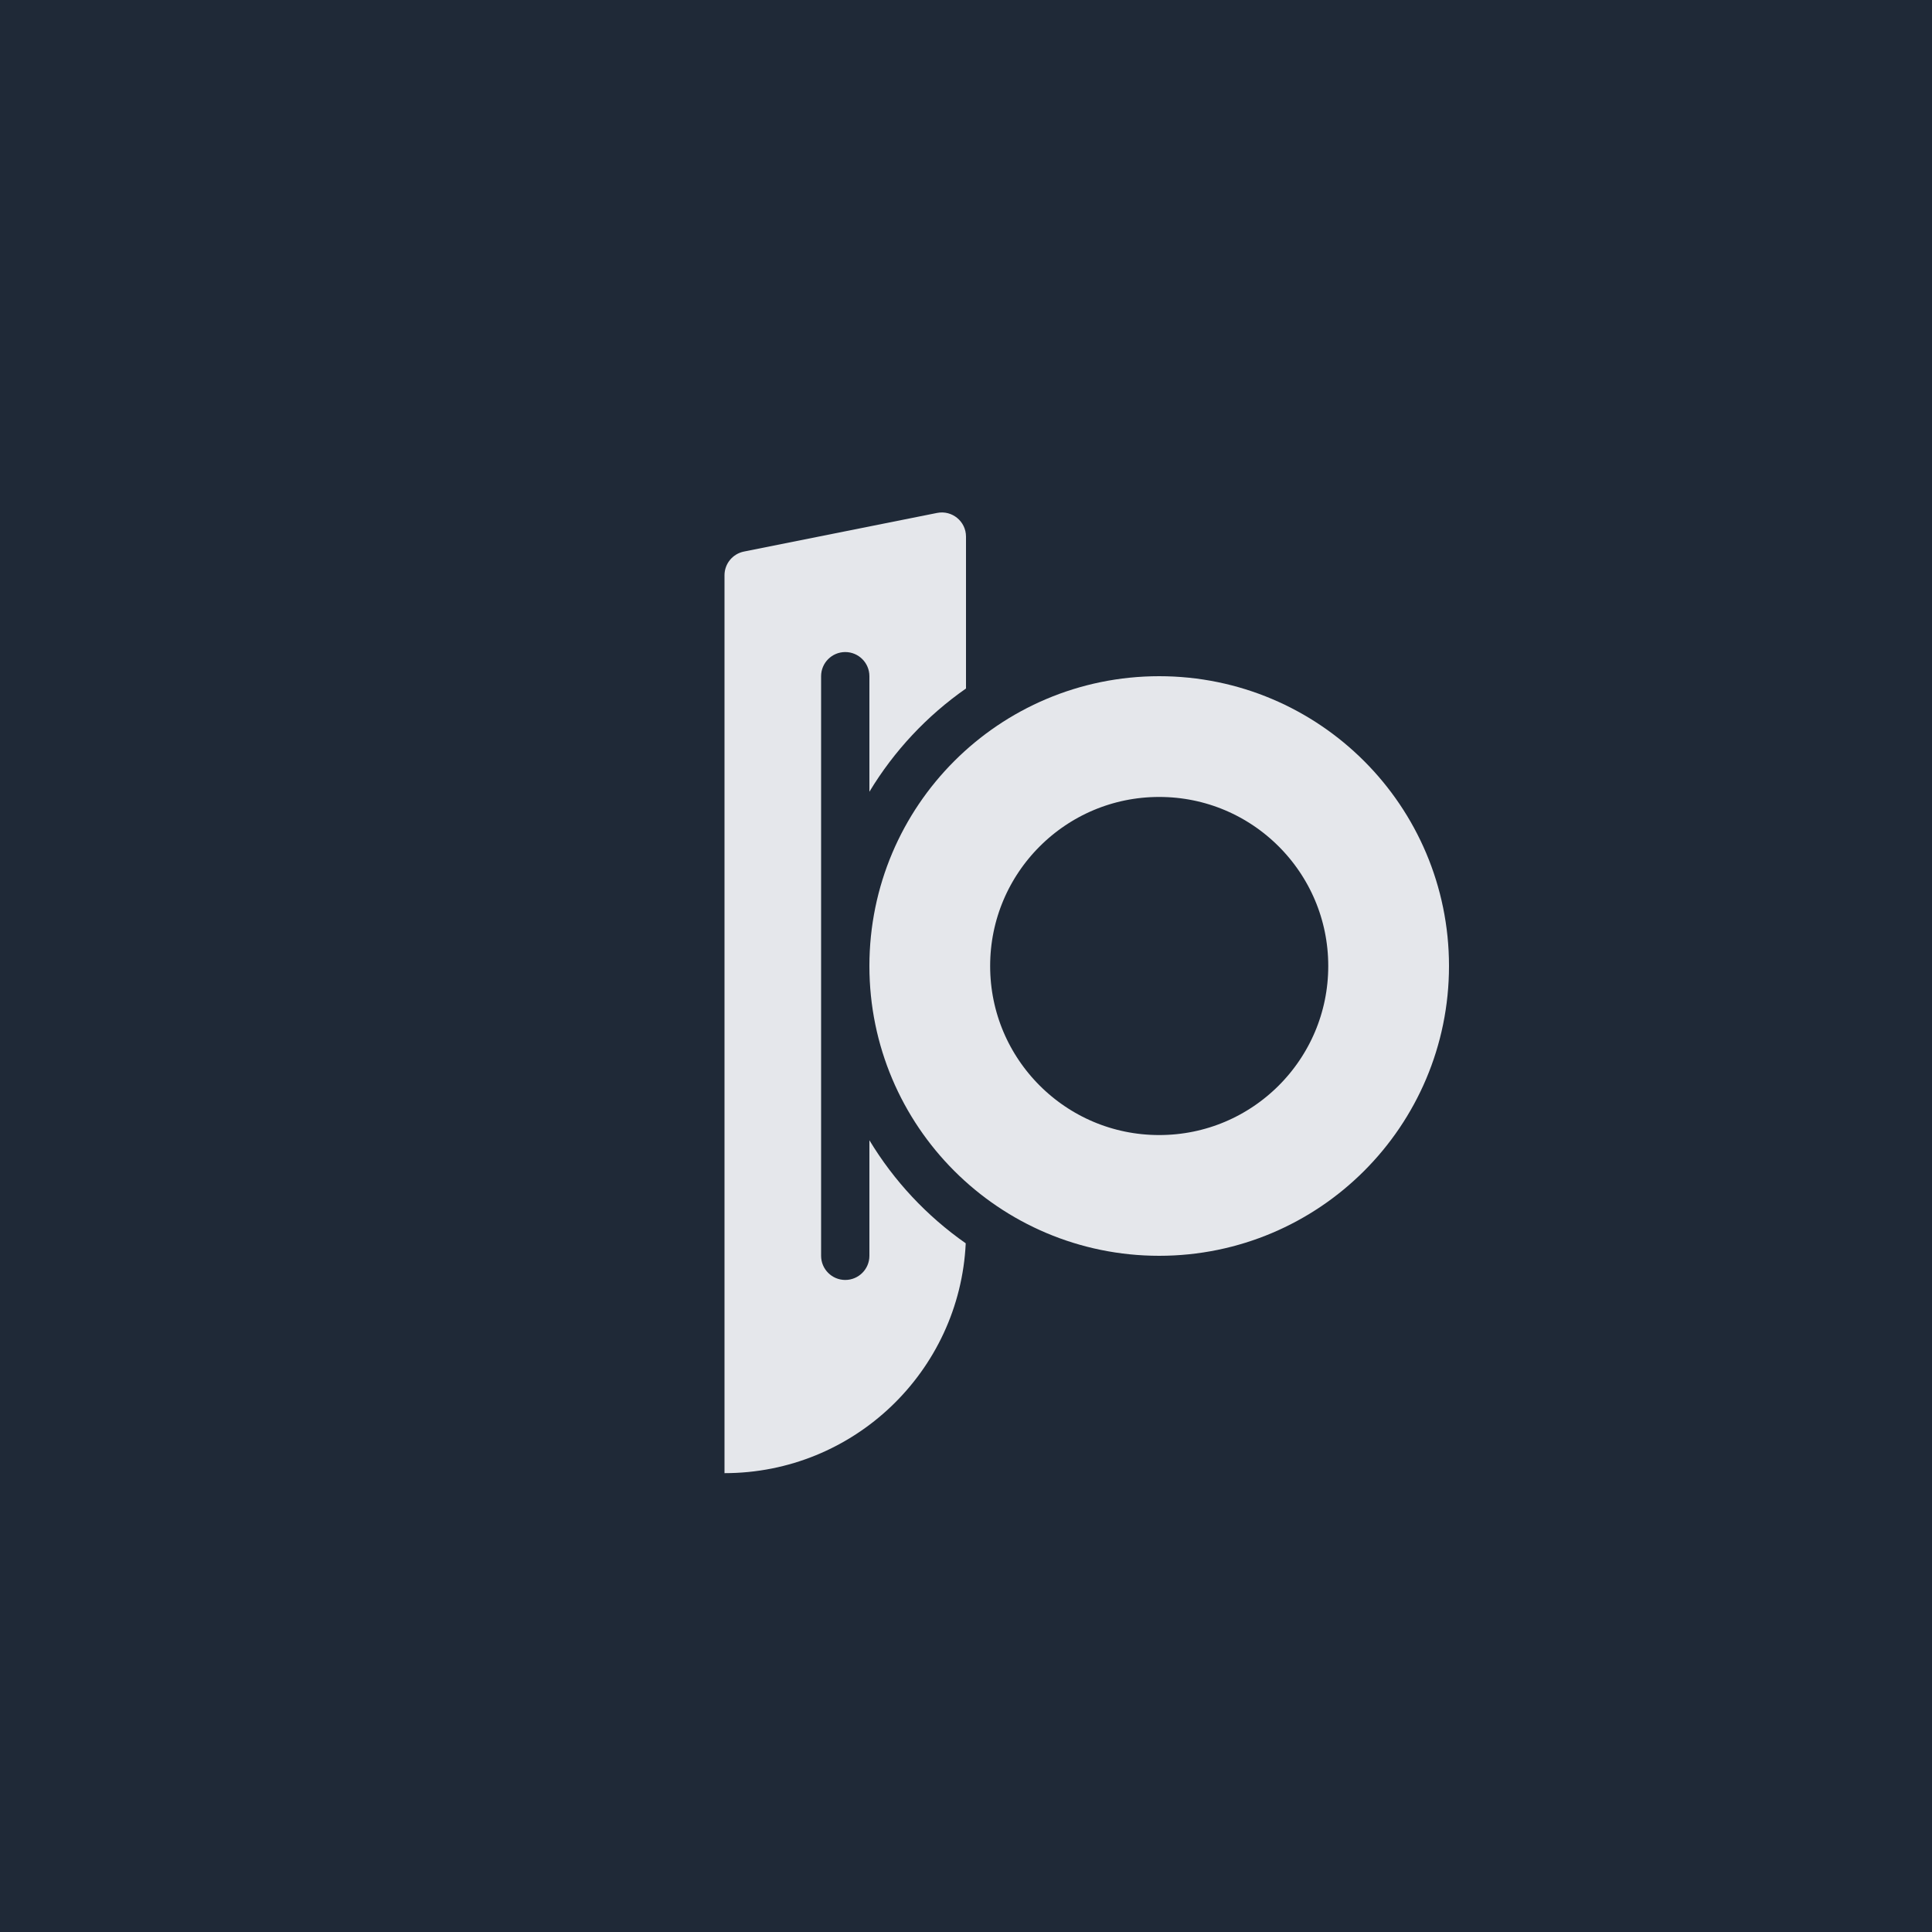 <svg width="80" height="80" viewBox="0 0 80 80" fill="none" xmlns="http://www.w3.org/2000/svg">
<rect width="80" height="80" fill="#1F2937"/>
<path d="M30 23.82C30 23.343 30.337 22.933 30.804 22.839L38.804 21.239C39.423 21.116 40 21.589 40 22.22V28.509C38.385 29.636 37.019 31.094 36 32.785V28C36 27.448 35.552 27 35 27C34.448 27 34 27.448 34 28V52C34 52.552 34.448 53 35 53C35.552 53 36 52.552 36 52V47.215C37.017 48.902 38.379 50.357 39.989 51.483C39.737 56.781 35.361 61 30 61V23.82Z" fill="#E5E7EB"/>
<path d="M57.5 40C57.5 45.247 53.247 49.5 48 49.5C42.753 49.5 38.5 45.247 38.5 40C38.5 34.753 42.753 30.5 48 30.5C53.247 30.5 57.5 34.753 57.5 40Z" stroke="#E5E7EB" stroke-width="5"/>
</svg>
